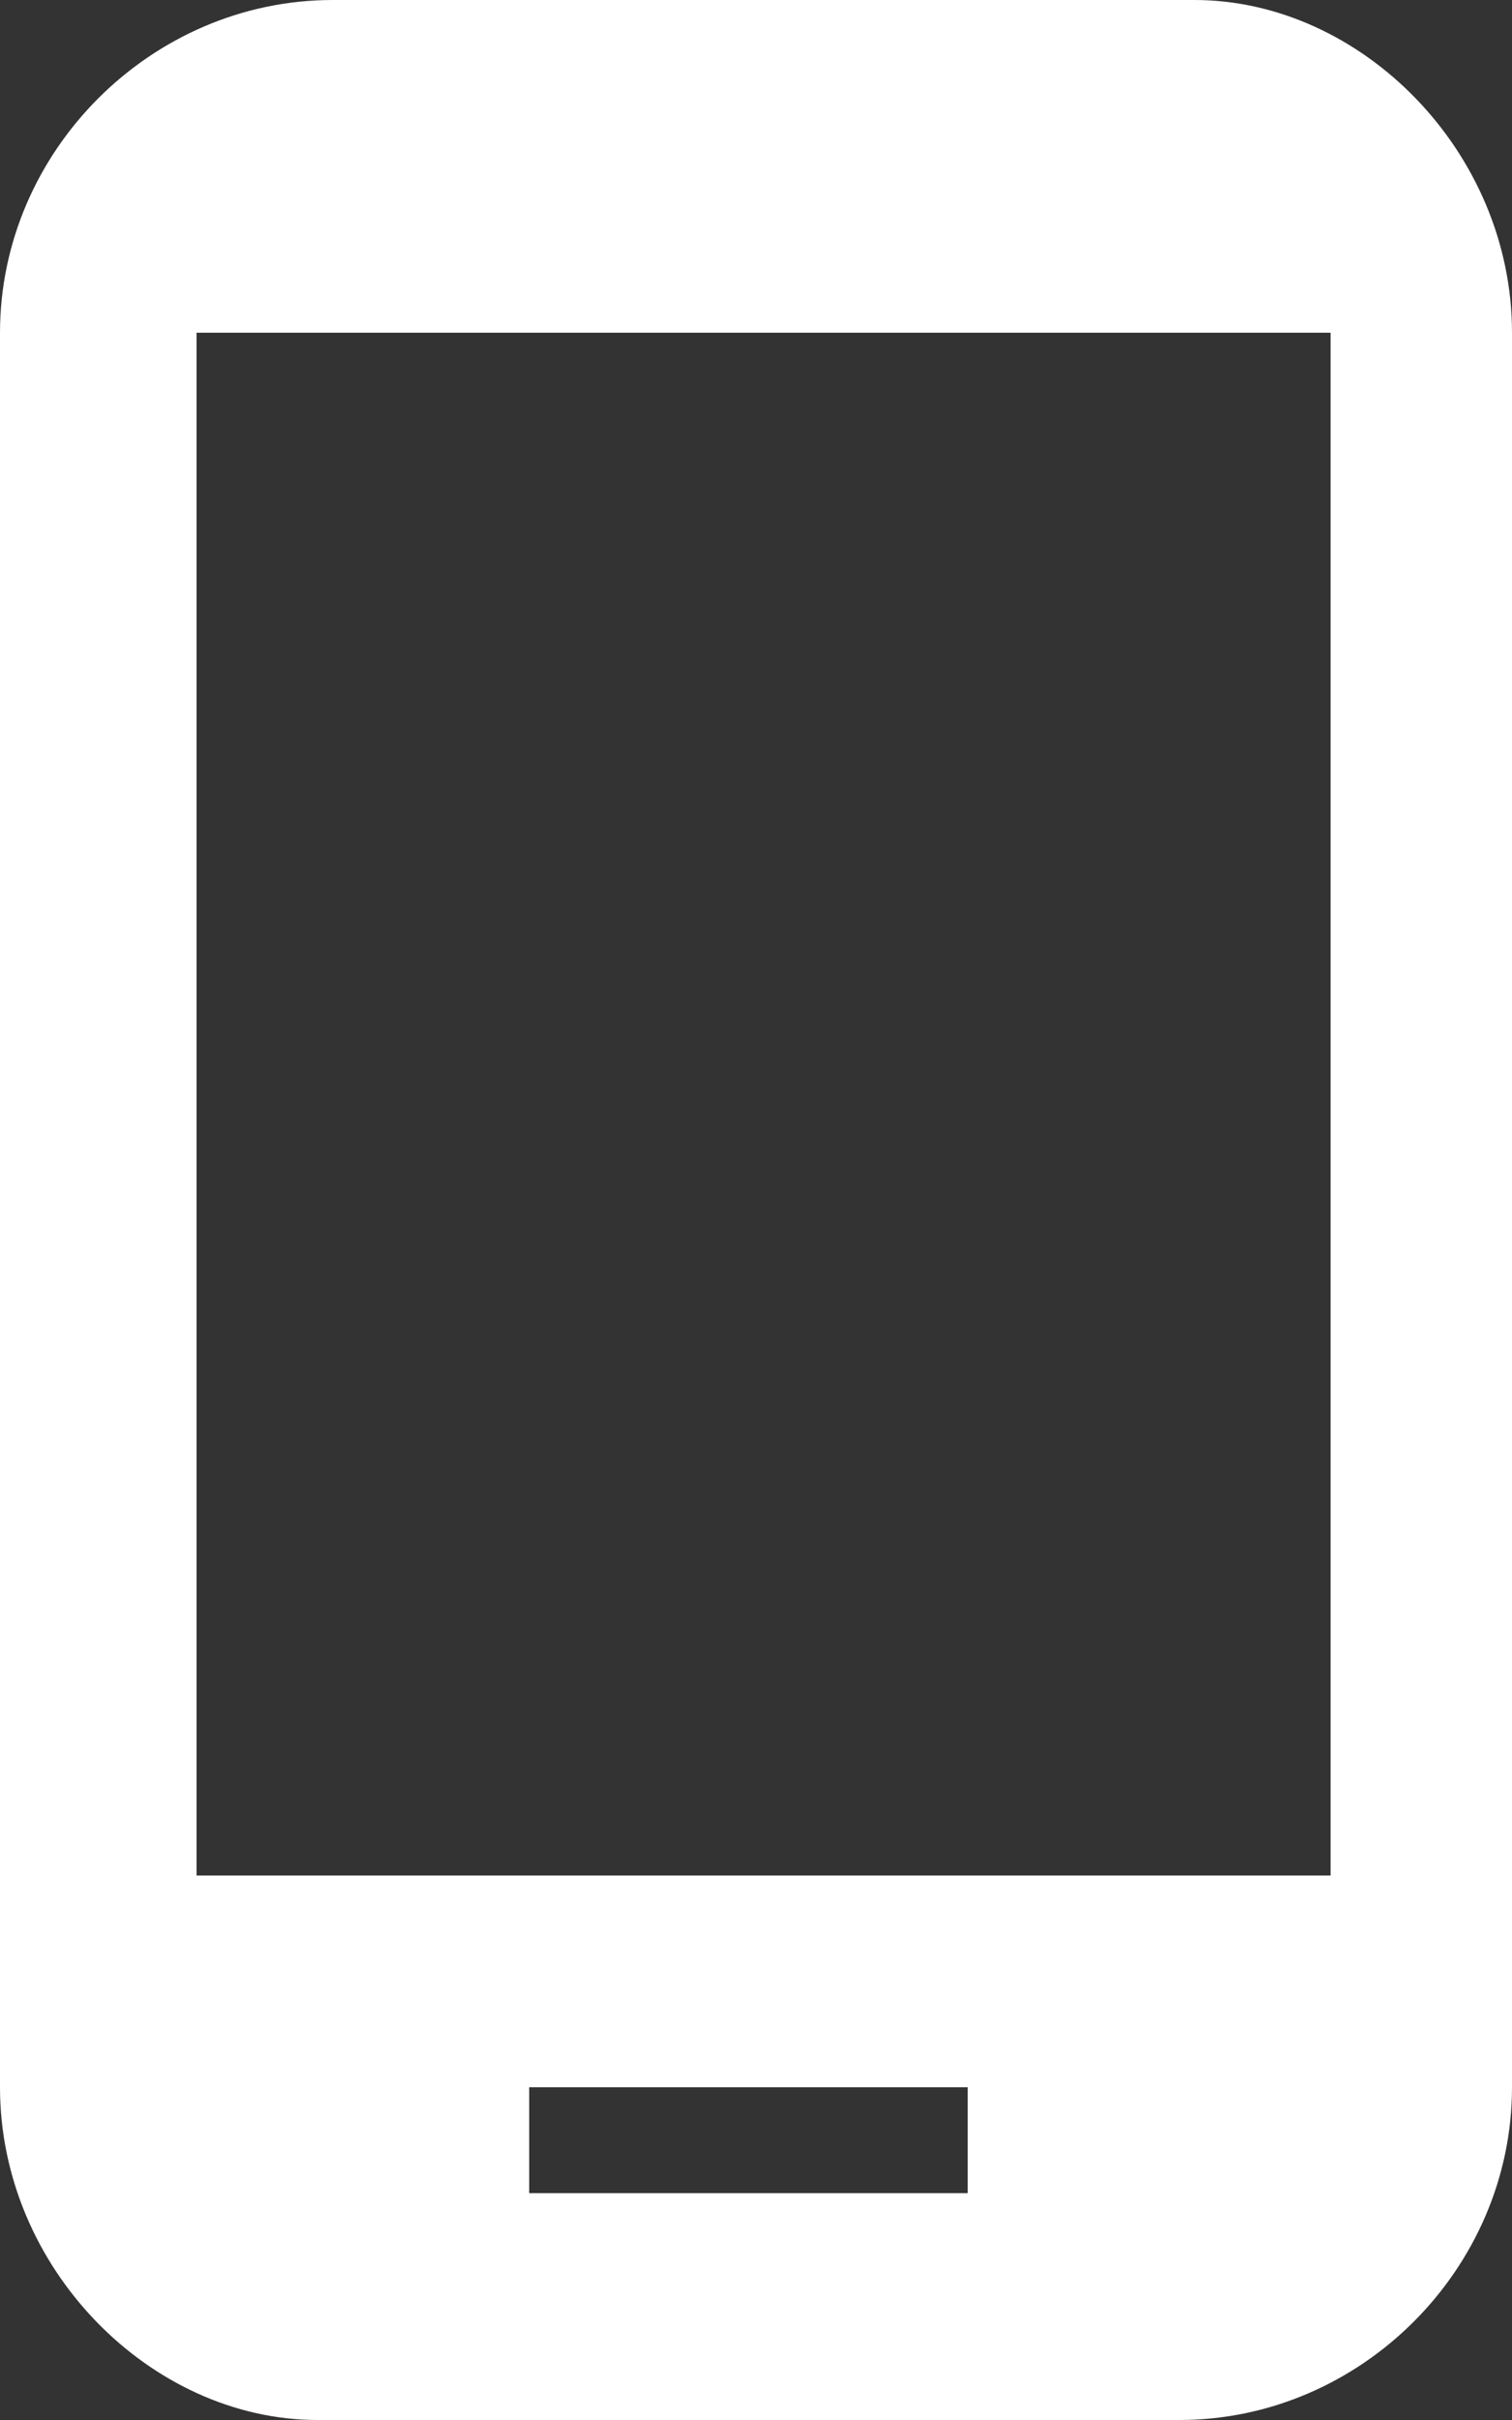 <?xml version="1.0" encoding="utf-8"?>
<!-- Generator: Adobe Illustrator 19.0.0, SVG Export Plug-In . SVG Version: 6.00 Build 0)  -->
<svg version="1.1" id="Layer_1" xmlns="http://www.w3.org/2000/svg" xmlns:xlink="http://www.w3.org/1999/xlink" x="0px" y="0px"
	 viewBox="13 -4 10 16" enable-background="new 13 -4 10 16" xml:space="preserve">
<rect x="13" y="-4" width="10" height="16" fill="#333333" stroke="none"/>
<path fill="#FFFFFF" d="M20.9-4h-5.7C14-4,13-3,13-1.8V9.8c0,1.2,1,2.2,2.1,2.2h5.7C22,12,23,11,23,9.8V-1.8C23-3,22-4,20.9-4z
	 M19.4,10.5h-2.9V9.8h2.9V10.5z M21.8,8.4h-7.5V-1.8h7.5V8.4z"/>
</svg>
